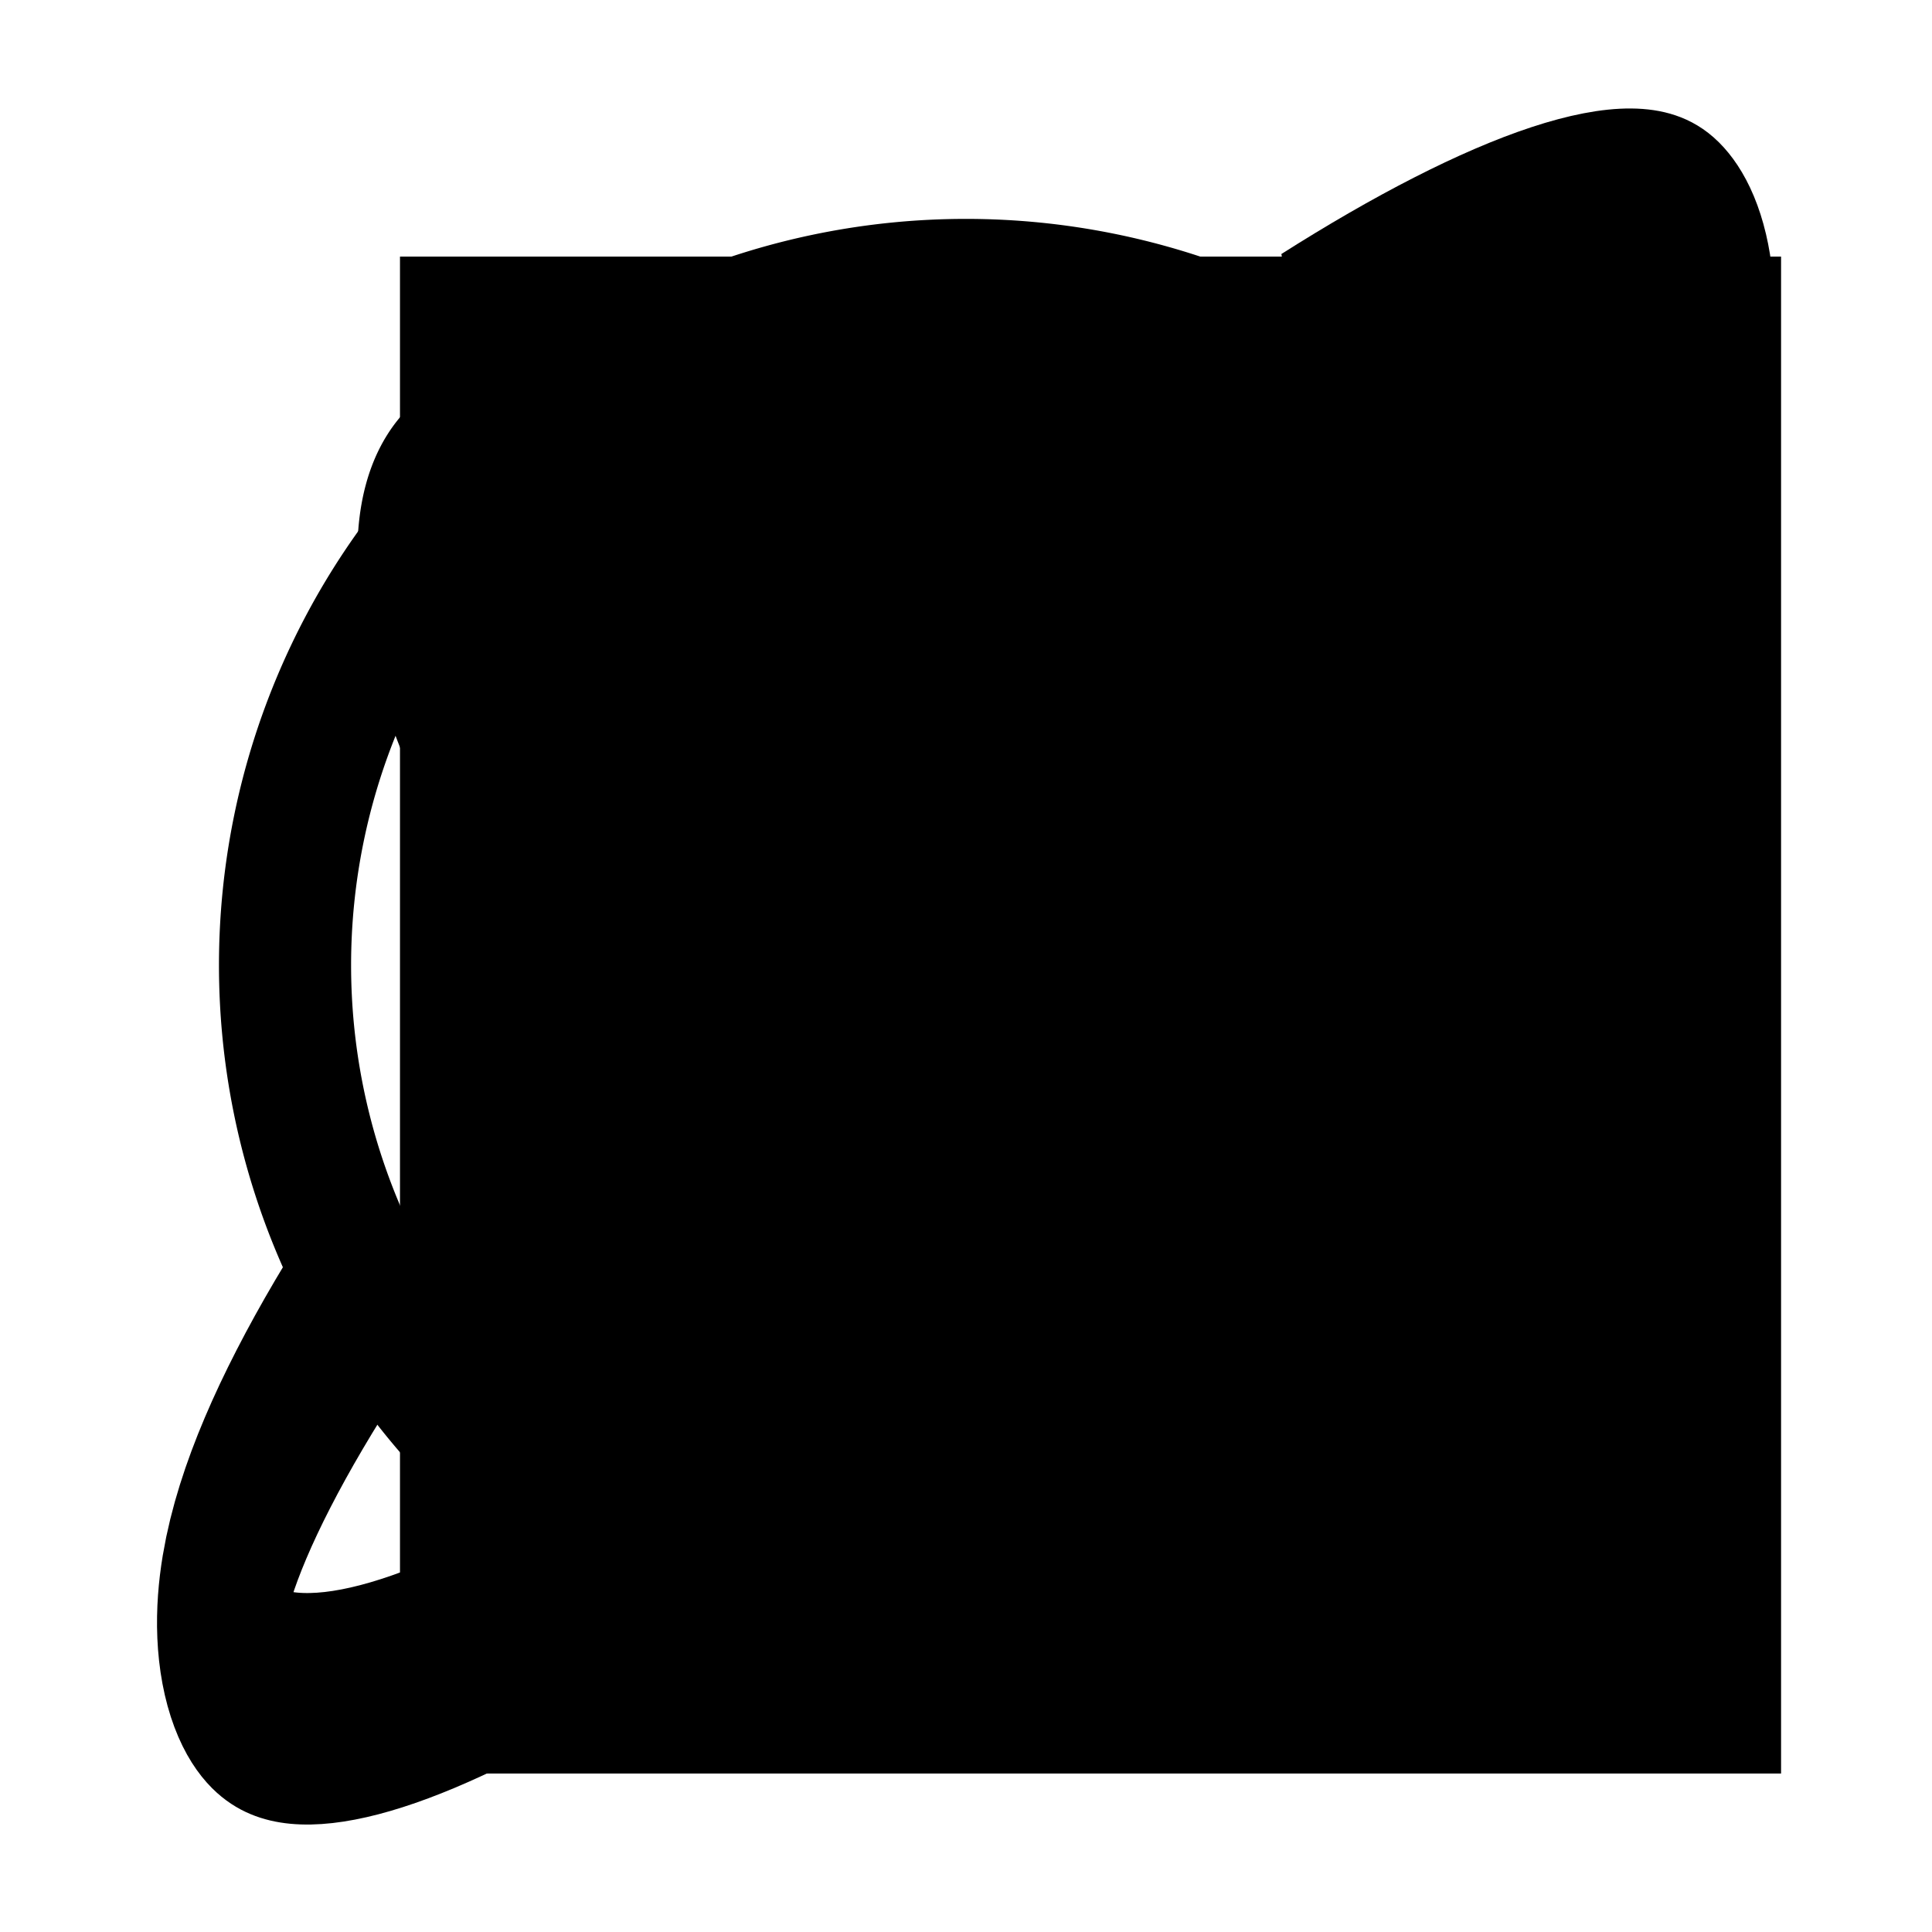 <svg xmlns="http://www.w3.org/2000/svg" xmlns:svg="http://www.w3.org/2000/svg" id="svg2985" width="64" height="64" version="1.1"><g id="layer1"><flowRoot id="flowRoot3813" xml:space="preserve" style="fill:#000;stroke:none;stroke-opacity:1;stroke-width:1px;stroke-linejoin:miter;stroke-linecap:butt;fill-opacity:1;font-family:Alte DIN 1451 Mittelschrift;font-style:normal;font-weight:400;font-size:48px;line-height:125%;letter-spacing:0;word-spacing:0;-inkscape-font-specification:Alte DIN 1451 Mittelschrift;font-stretch:normal;font-variant:normal"><flowRegion id="flowRegion3815"><rect id="rect3817" width="45.75" height="50.25" x="13.25" y="8.5"/></flowRegion><flowPara id="flowPara3819"/></flowRoot><g id="g3962" transform="matrix(0.049,0.996,0.551,-0.089,8.939,-11.842)" style="stroke-width:6.724;stroke-miterlimit:4;stroke-dasharray:none"><path style="color:#000;fill:none;stroke:#000;stroke-width:5;stroke-linecap:butt;stroke-linejoin:miter;stroke-miterlimit:4;stroke-opacity:1;stroke-dasharray:none;stroke-dashoffset:0;marker:none;visibility:visible;display:inline;overflow:visible;enable-background:accumulate" id="path3779" d="m 60.723,34.611 a 25.765,25.765 0 1 1 -51.53,0 25.765,25.765 0 1 1 51.53,0 z" transform="matrix(-0.516,1.17,0.716,1.059,40.611,-39.919)"/><path id="path3781" d="m 60.723,34.611 a 25.765,25.765 0 1 1 -51.53,0 25.765,25.765 0 1 1 51.53,0 z" transform="matrix(-0.225,0.509,0.709,1.048,30.674,-16.438)" style="color:#000;fill:none;stroke:#000;stroke-width:8.731;stroke-linecap:butt;stroke-linejoin:miter;stroke-miterlimit:4;stroke-opacity:1;stroke-dasharray:none;stroke-dashoffset:0;marker:none;visibility:visible;display:inline;overflow:visible;enable-background:accumulate"/><path style="color:#000;fill:none;stroke:#000;stroke-width:7.669;stroke-linecap:butt;stroke-linejoin:miter;stroke-opacity:1;stroke-dashoffset:0;marker:none;visibility:visible;display:inline;overflow:visible;enable-background:accumulate" id="path3783" d="M 29.286,59.481 C 26.482,70.535 25.38,79.843 27.403,82.834 31.189,88.432 43.192,72.724 54.212,47.752 65.232,22.779 71.097,-2.003 67.312,-7.6 65.218,-10.695 60.613,-7.277 55.051,0.619"/></g></g></svg>